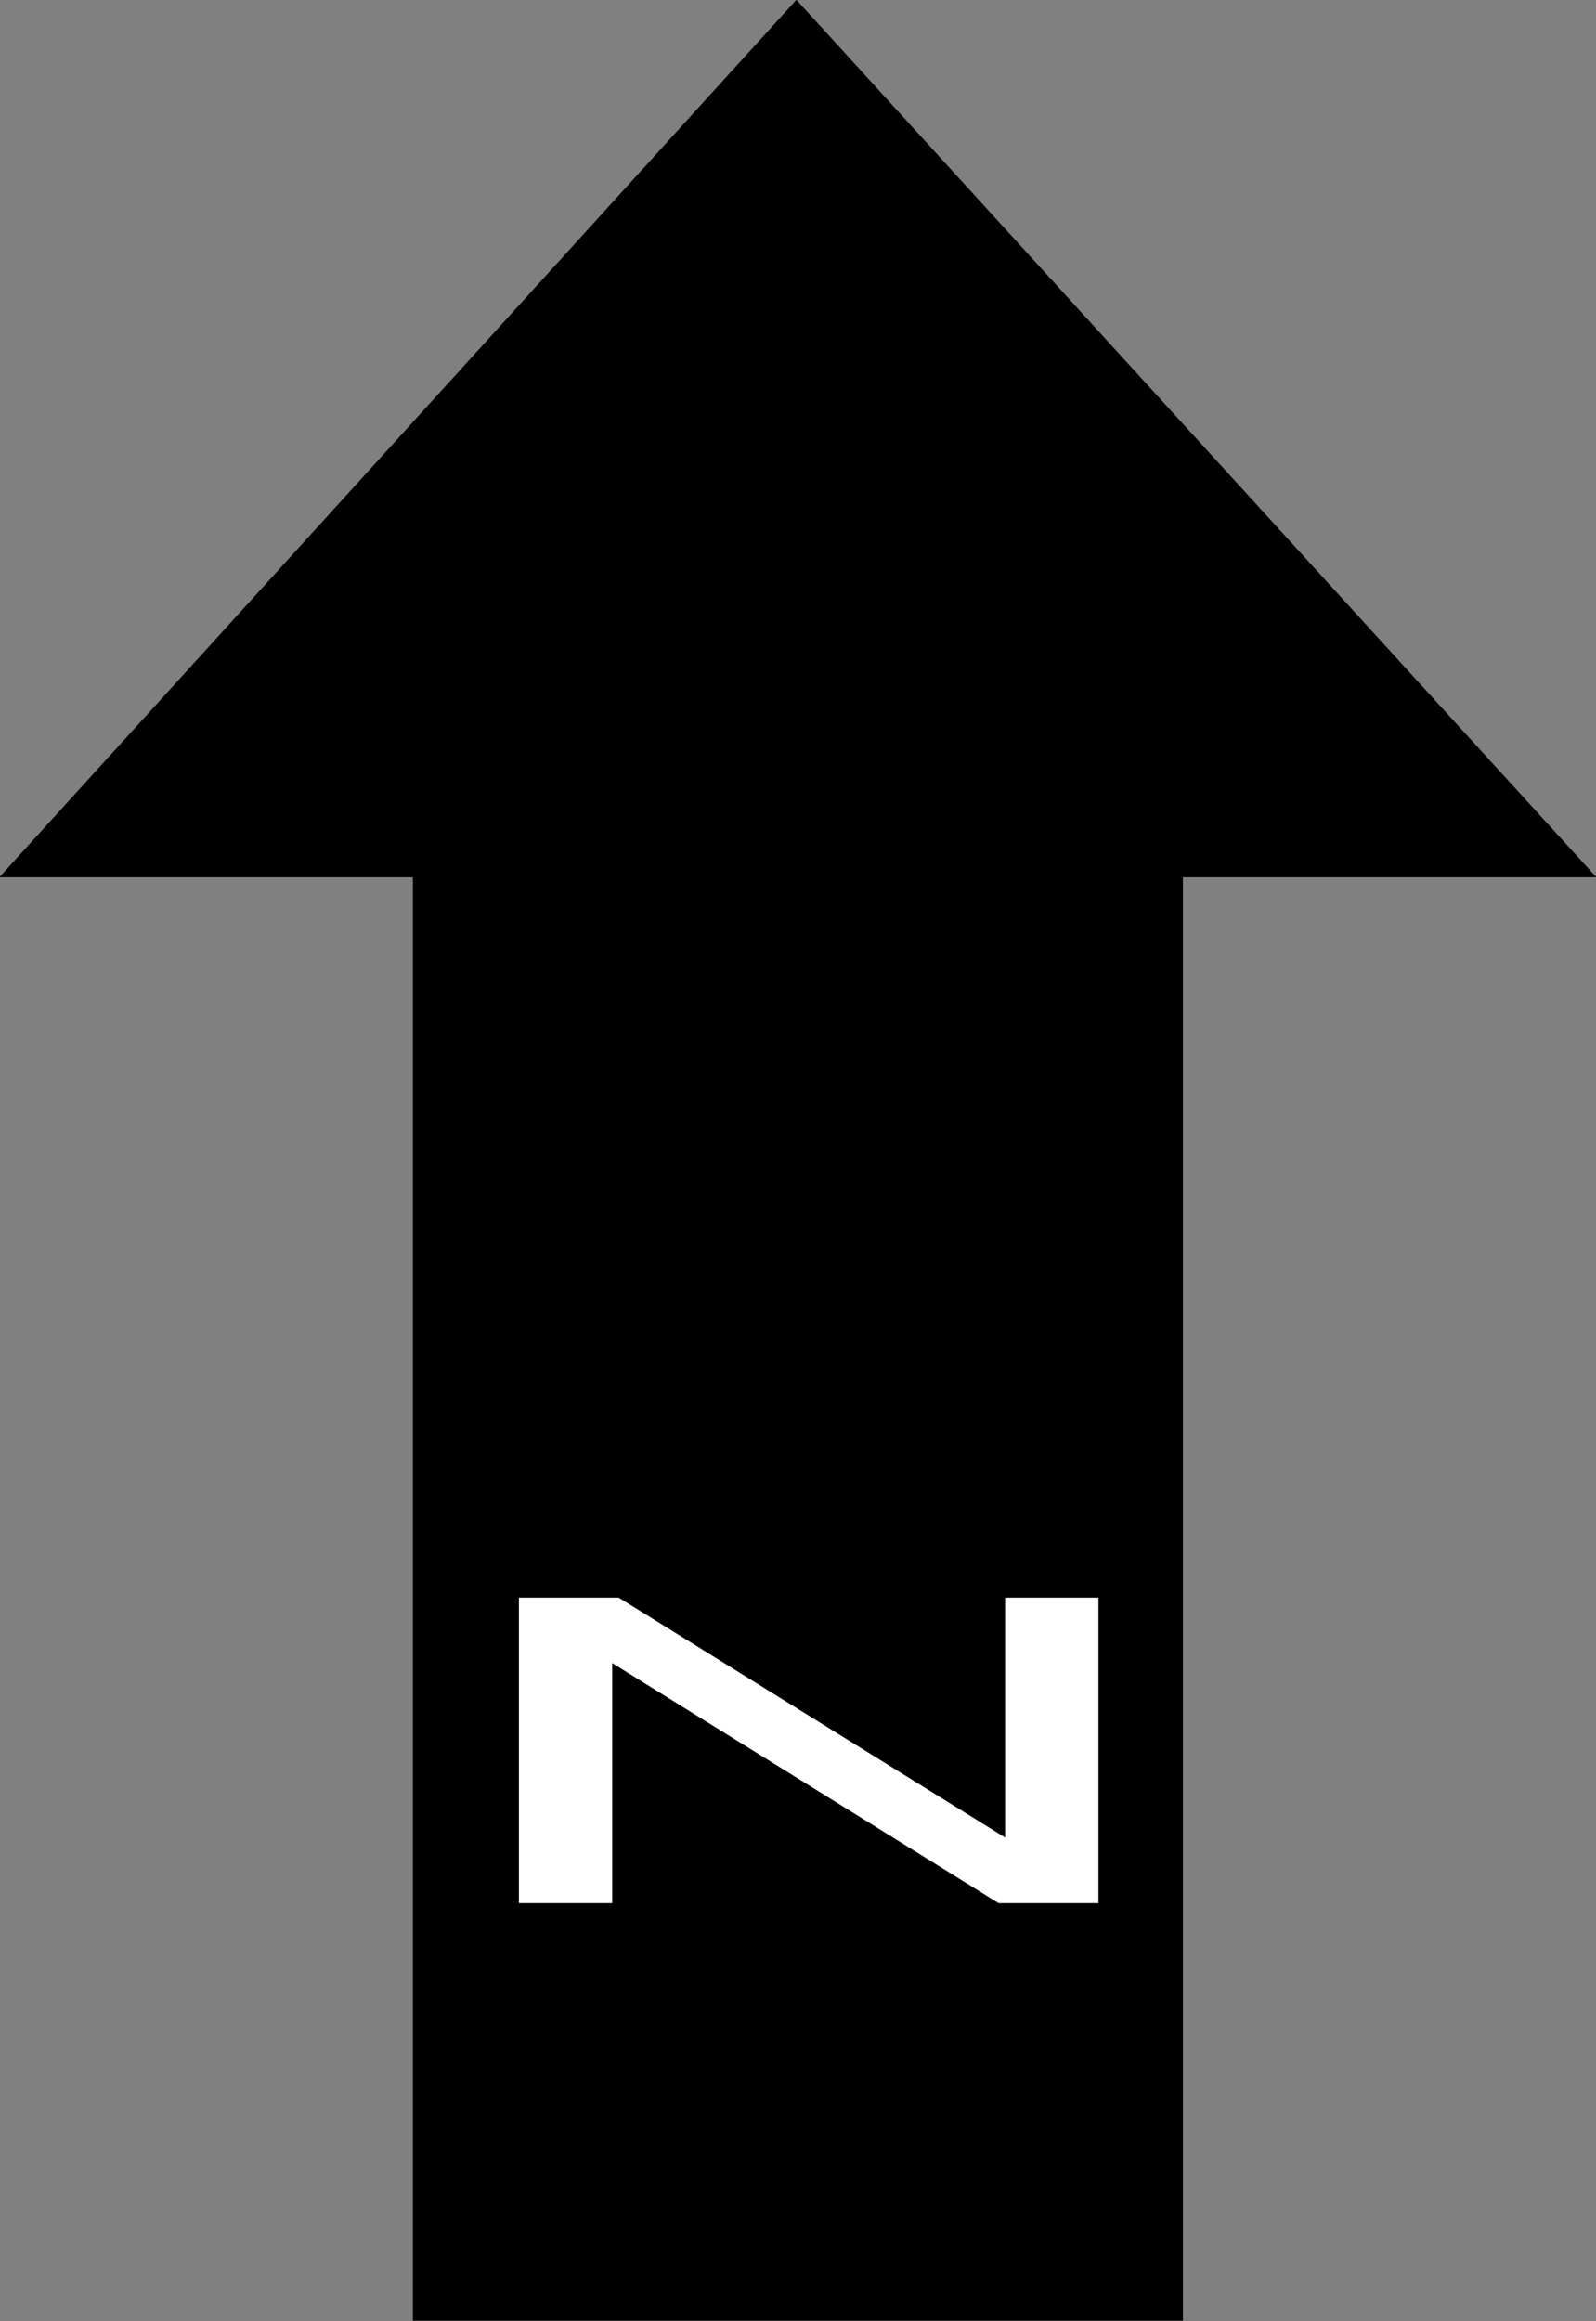 <?xml version="1.0" encoding="UTF-8" standalone="no"?>
<!-- Created with Inkscape (http://www.inkscape.org/) -->

<svg
   xmlns:dc="http://purl.org/dc/elements/1.1/"
   xmlns:cc="http://creativecommons.org/ns#"
   xmlns:rdf="http://www.w3.org/1999/02/22-rdf-syntax-ns#"
   xmlns:svg="http://www.w3.org/2000/svg"
   xmlns="http://www.w3.org/2000/svg"
   xmlns:sodipodi="http://sodipodi.sourceforge.net/DTD/sodipodi-0.dtd"
   xmlns:inkscape="http://www.inkscape.org/namespaces/inkscape"
   width="76.752"
   height="111.6"
   id="svg2"
   version="1.1"
   inkscape:version="0.48.2 r9819"
   sodipodi:docname="esri_T.svg">
  <rect width="100%" height="100%" fill="#808080" stroke="none"/>
  <defs
     id="defs4" />
  <sodipodi:namedview
     id="base"
     pagecolor="#ffffff"
     bordercolor="#666666"
     borderopacity="1.0"
     inkscape:pageopacity="0.0"
     inkscape:pageshadow="2"
     inkscape:zoom="2.9981953"
     inkscape:cx="18.206583"
     inkscape:cy="23.683641"
     inkscape:document-units="px"
     inkscape:current-layer="text4345"
     showgrid="false"
     fit-margin-top="0"
     fit-margin-left="0"
     fit-margin-right="0"
     fit-margin-bottom="0"
     inkscape:window-width="1366"
     inkscape:window-height="744"
     inkscape:window-x="0"
     inkscape:window-y="24"
     inkscape:window-maximized="1" />
  <g
     inkscape:label="Camada 1"
     inkscape:groupmode="layer"
     id="layer1"
     transform="translate(-245.449,57.817)">
    <g
       transform="matrix(0.411,0,0,0.372,292.667,-130.046)"
       style="font-size:144px;font-style:normal;font-variant:normal;font-weight:normal;font-stretch:normal;line-height:125%;letter-spacing:0px;word-spacing:0px;fill:#000000;fill-opacity:1;stroke:none;font-family:Arial;-inkscape-font-specification:Arial"
       id="text4345">
      <g
         id="g4599">
        <g
           id="text4585"
           style="font-size:368.272px;fill:#000000;font-family:Arial;-inkscape-font-specification:Arial"
           transform="matrix(0.952,0,0,1.051,-6.496,-8.961)">
          <path
             sodipodi:nodetypes="cccccccc"
             inkscape:connector-curvature="0"
             id="path4590"
             style="font-family:ESRI North;-inkscape-font-specification:ESRI North"
             d="m 82.357,301.155 -50.822,0 0,177.507 -94.646,0 0,-177.507 -50.822,0 97.96,-107.904 98.329,107.904" />
        </g>
        <g
           id="text4592"
           style="fill:#ffffff;font-family:Arial;-inkscape-font-specification:Arial"
           transform="matrix(0.835,0,0,0.383,29.967,380.072)">
          <path
             style="fill:#ffffff"
             inkscape:connector-curvature="0"
             id="path4597"
             d="m -100.765,156.851 0,-103.078 13.992,0 54.141,80.93 0,-80.93 13.078,0 0,103.078 -13.992,0 -54.141,-81 0,81 -13.078,0" />
        </g>
      </g>
    </g>
  </g>
</svg>
